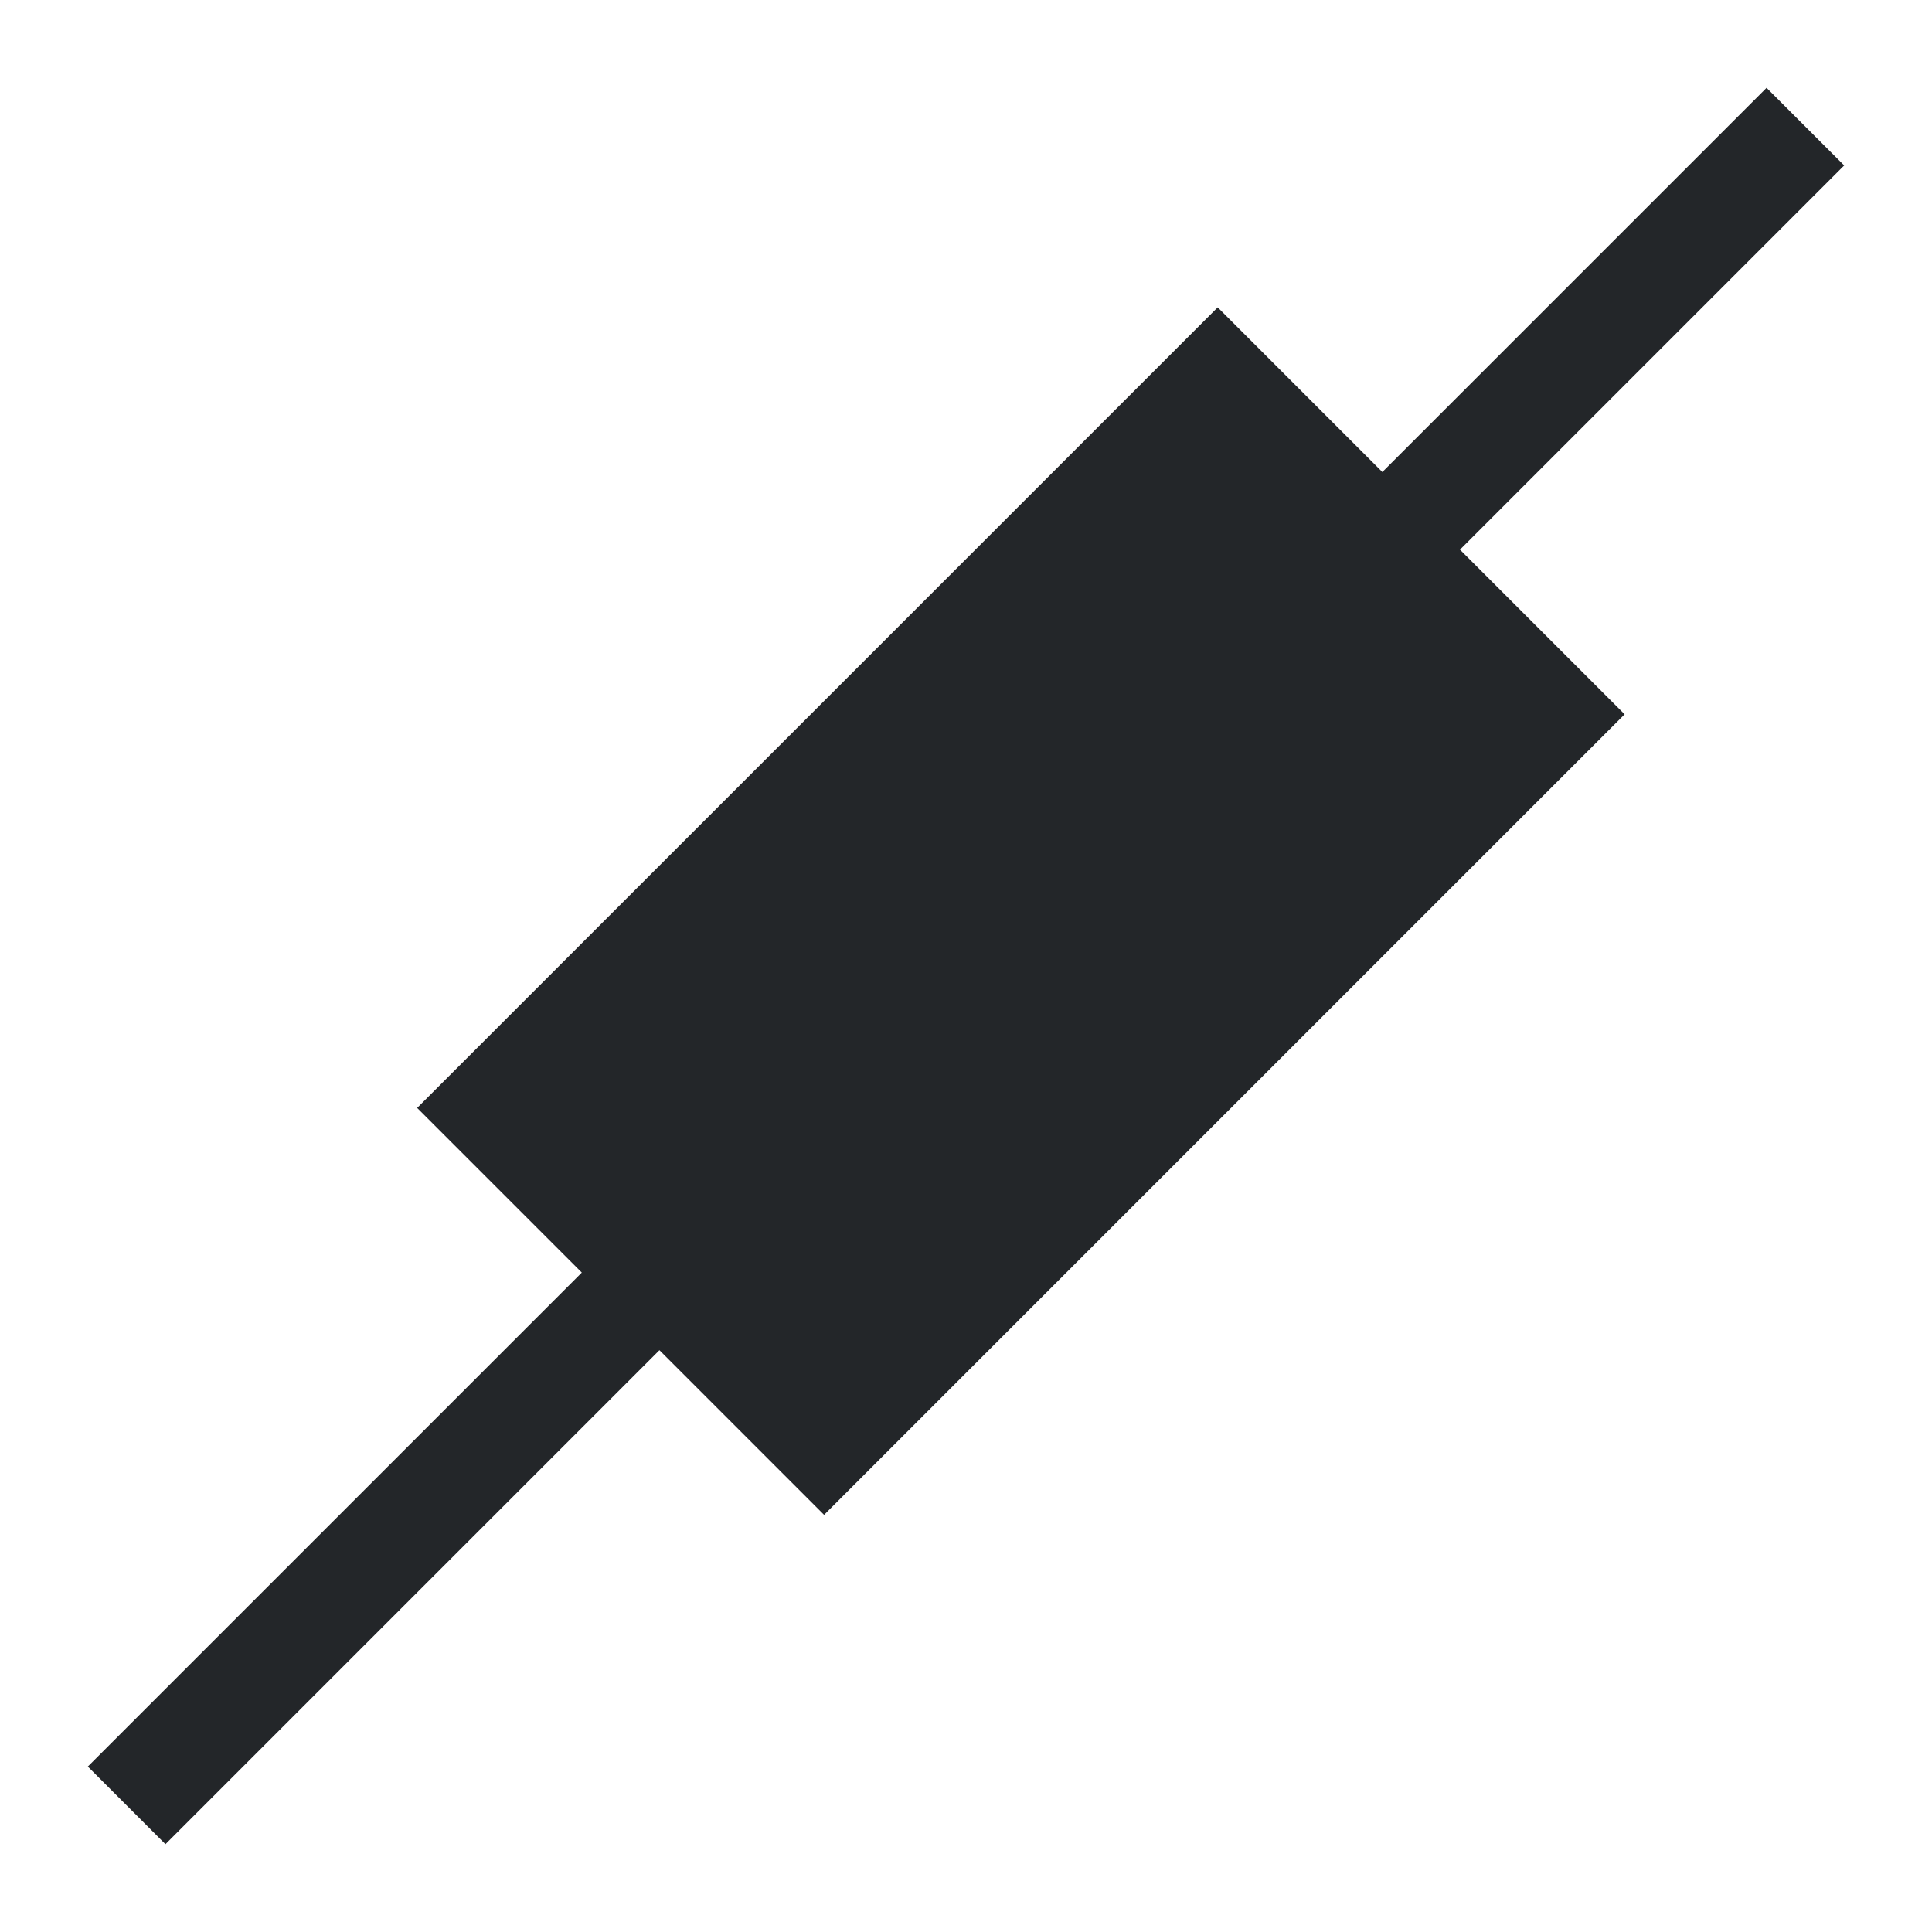 <?xml version="1.0" encoding="UTF-8"?>
<svg version="1.1" viewBox="0 0 22 22" xmlns="http://www.w3.org/2000/svg"><defs><style type="text/css">.ColorScheme-Text {
        color:#eff0f1;
      }</style></defs><path class="ColorScheme-Text" d="m20.116 1-4.375 4.375-1.875-1.875-9.116 9.116 1.875 1.875-5.625 5.625 0.884 0.884 5.625-5.625 1.875 1.875 9.116-9.116-1.875-1.875 4.375-4.375z" color="#eff0f1" fill="#232629"/></svg>
